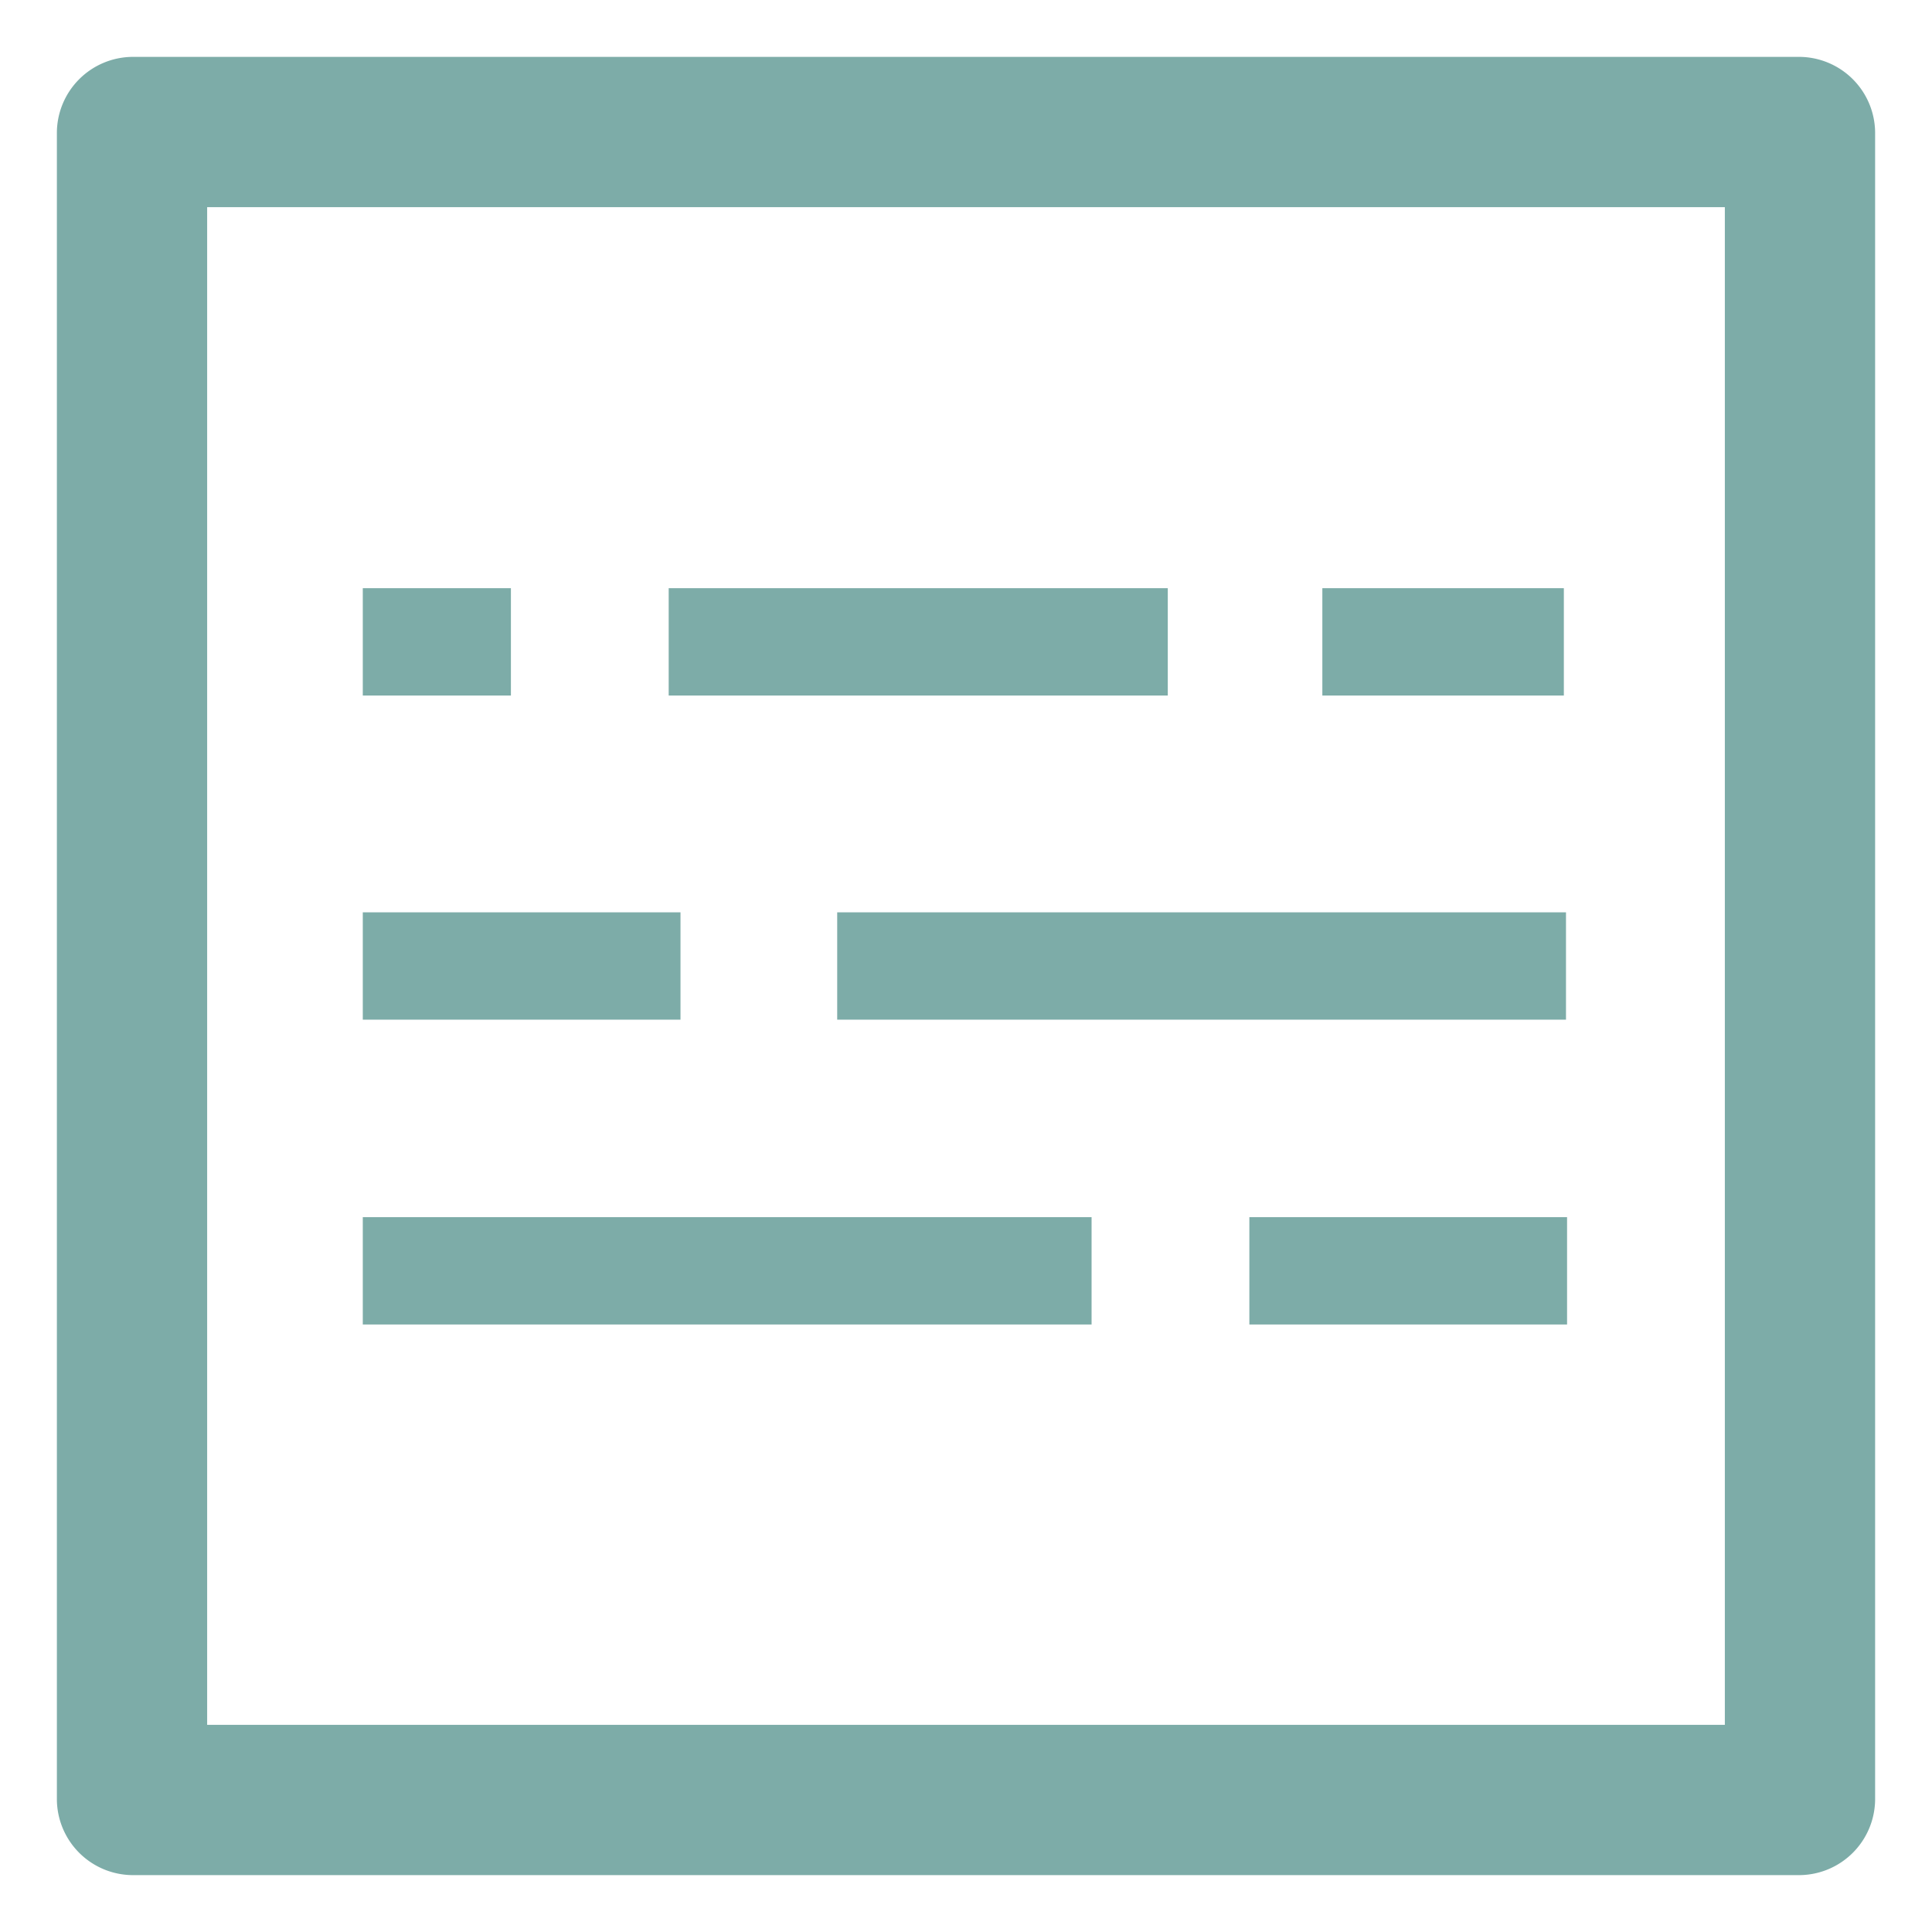<svg xmlns="http://www.w3.org/2000/svg" viewBox="0 0 18 18"><title>iconsnew</title><g id="e4f1eb5a-3c96-4249-9a40-e1dd19a968f5" data-name="Layer 1"><rect x="3.38" y="5.48" width="1.38" height="1" style="fill:#7daca8"/><rect x="6.23" y="5.48" width="4.65" height="1" style="fill:#7daca8"/><rect x="12.32" y="5.48" width="2.25" height="1" style="fill:#7daca8"/><rect x="7.8" y="8.5" width="6.79" height="1" style="fill:#7daca8"/><rect x="3.38" y="8.5" width="2.96" height="1" style="fill:#7daca8"/><rect x="3.38" y="11.34" width="6.79" height="1" style="fill:#7daca8"/><rect x="11.64" y="11.34" width="2.96" height="1" style="fill:#7daca8"/><path d="M16.77.53H1.23a.71.71,0,0,0-.7.7V16.77a.71.71,0,0,0,.7.7H16.77a.71.71,0,0,0,.7-.7V1.23A.71.71,0,0,0,16.77.53Zm-.7,15.54H1.93V1.93H16.07Z" style="fill:#7daca8"/></g></svg>